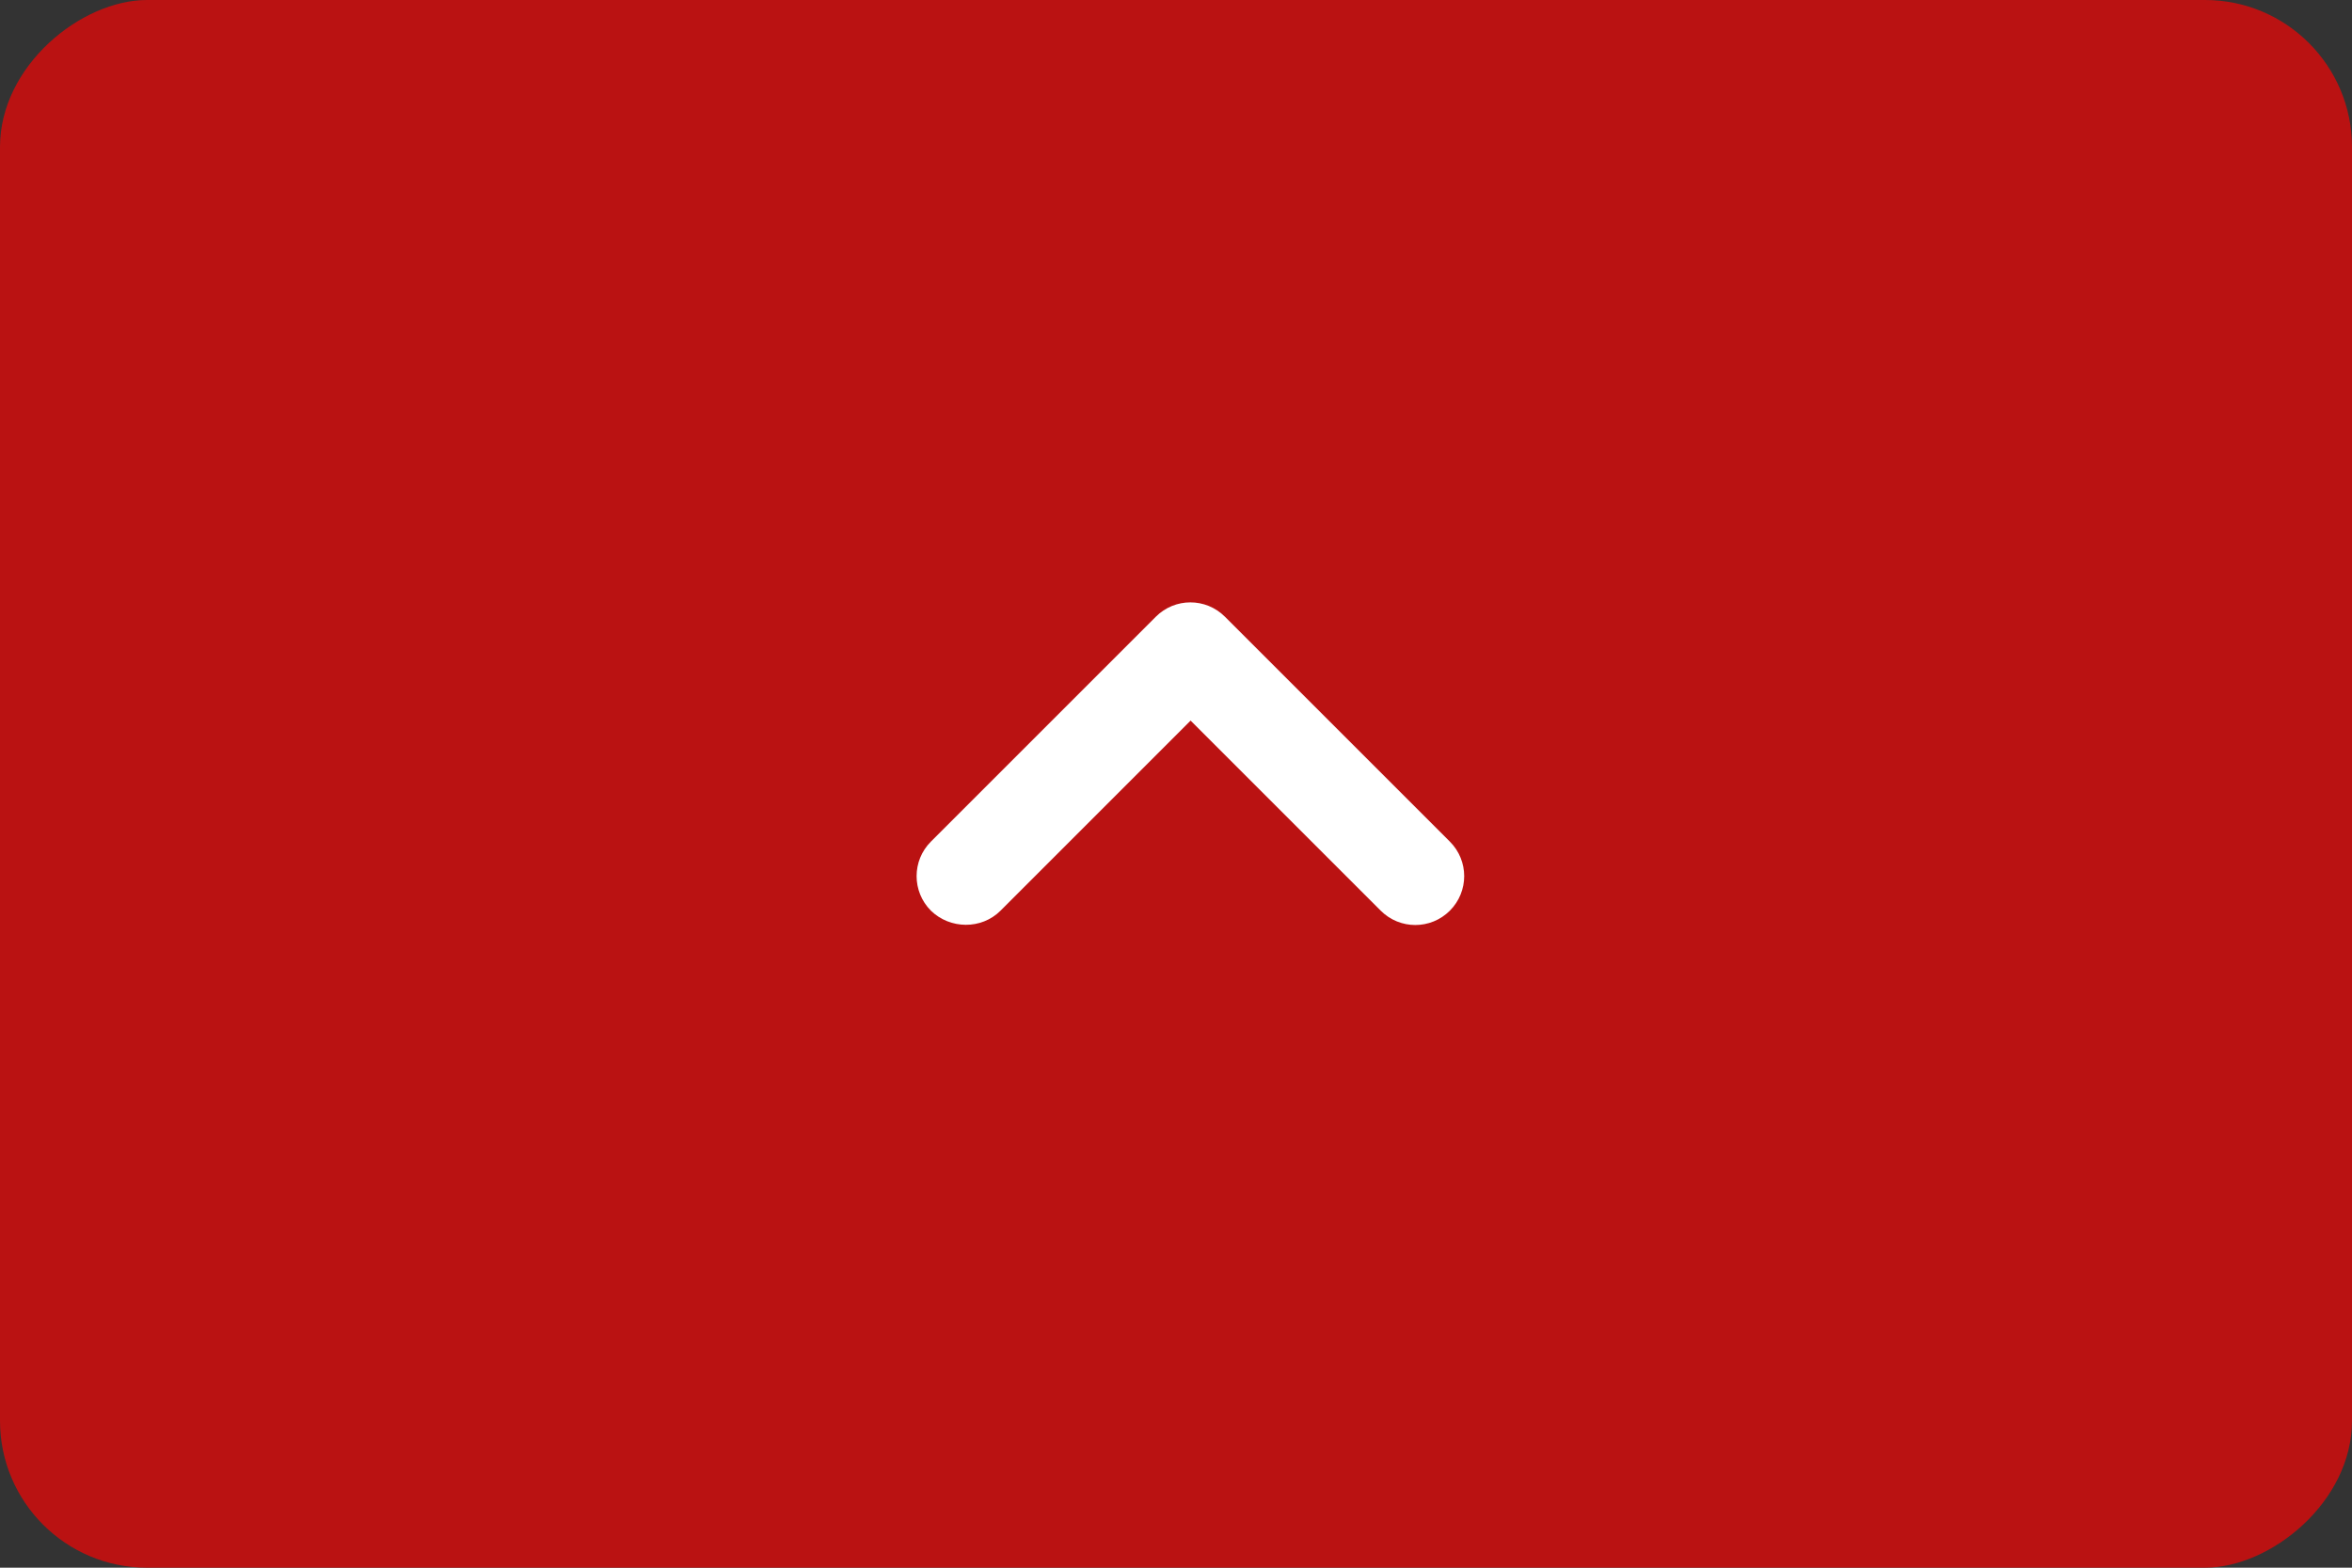 <svg xmlns="http://www.w3.org/2000/svg" width="48" height="32" viewBox="0 0 48 32">
  <rect x="0" y="0" width="48" height="32" fill="#333333" stroke="none"/>
  <g fill="none">
    <rect width="32" height="48" x="8" y="-8" fill="#BA1212" rx="3" transform="rotate(90 24 16)"/>
    <path fill="#FFF" d="M27.293,19.463 L23.413,15.584 L27.293,11.704 C27.683,11.313 27.683,10.684 27.293,10.293 L27.293,10.293 C26.902,9.903 26.273,9.903 25.883,10.293 L21.293,14.883 C20.902,15.274 20.902,15.903 21.293,16.294 L25.883,20.884 C26.273,21.273 26.902,21.273 27.293,20.884 L27.293,20.884 C27.672,20.494 27.683,19.854 27.293,19.463 Z" transform="rotate(90 24.293 15.589)"/>
  </g>
</svg>
